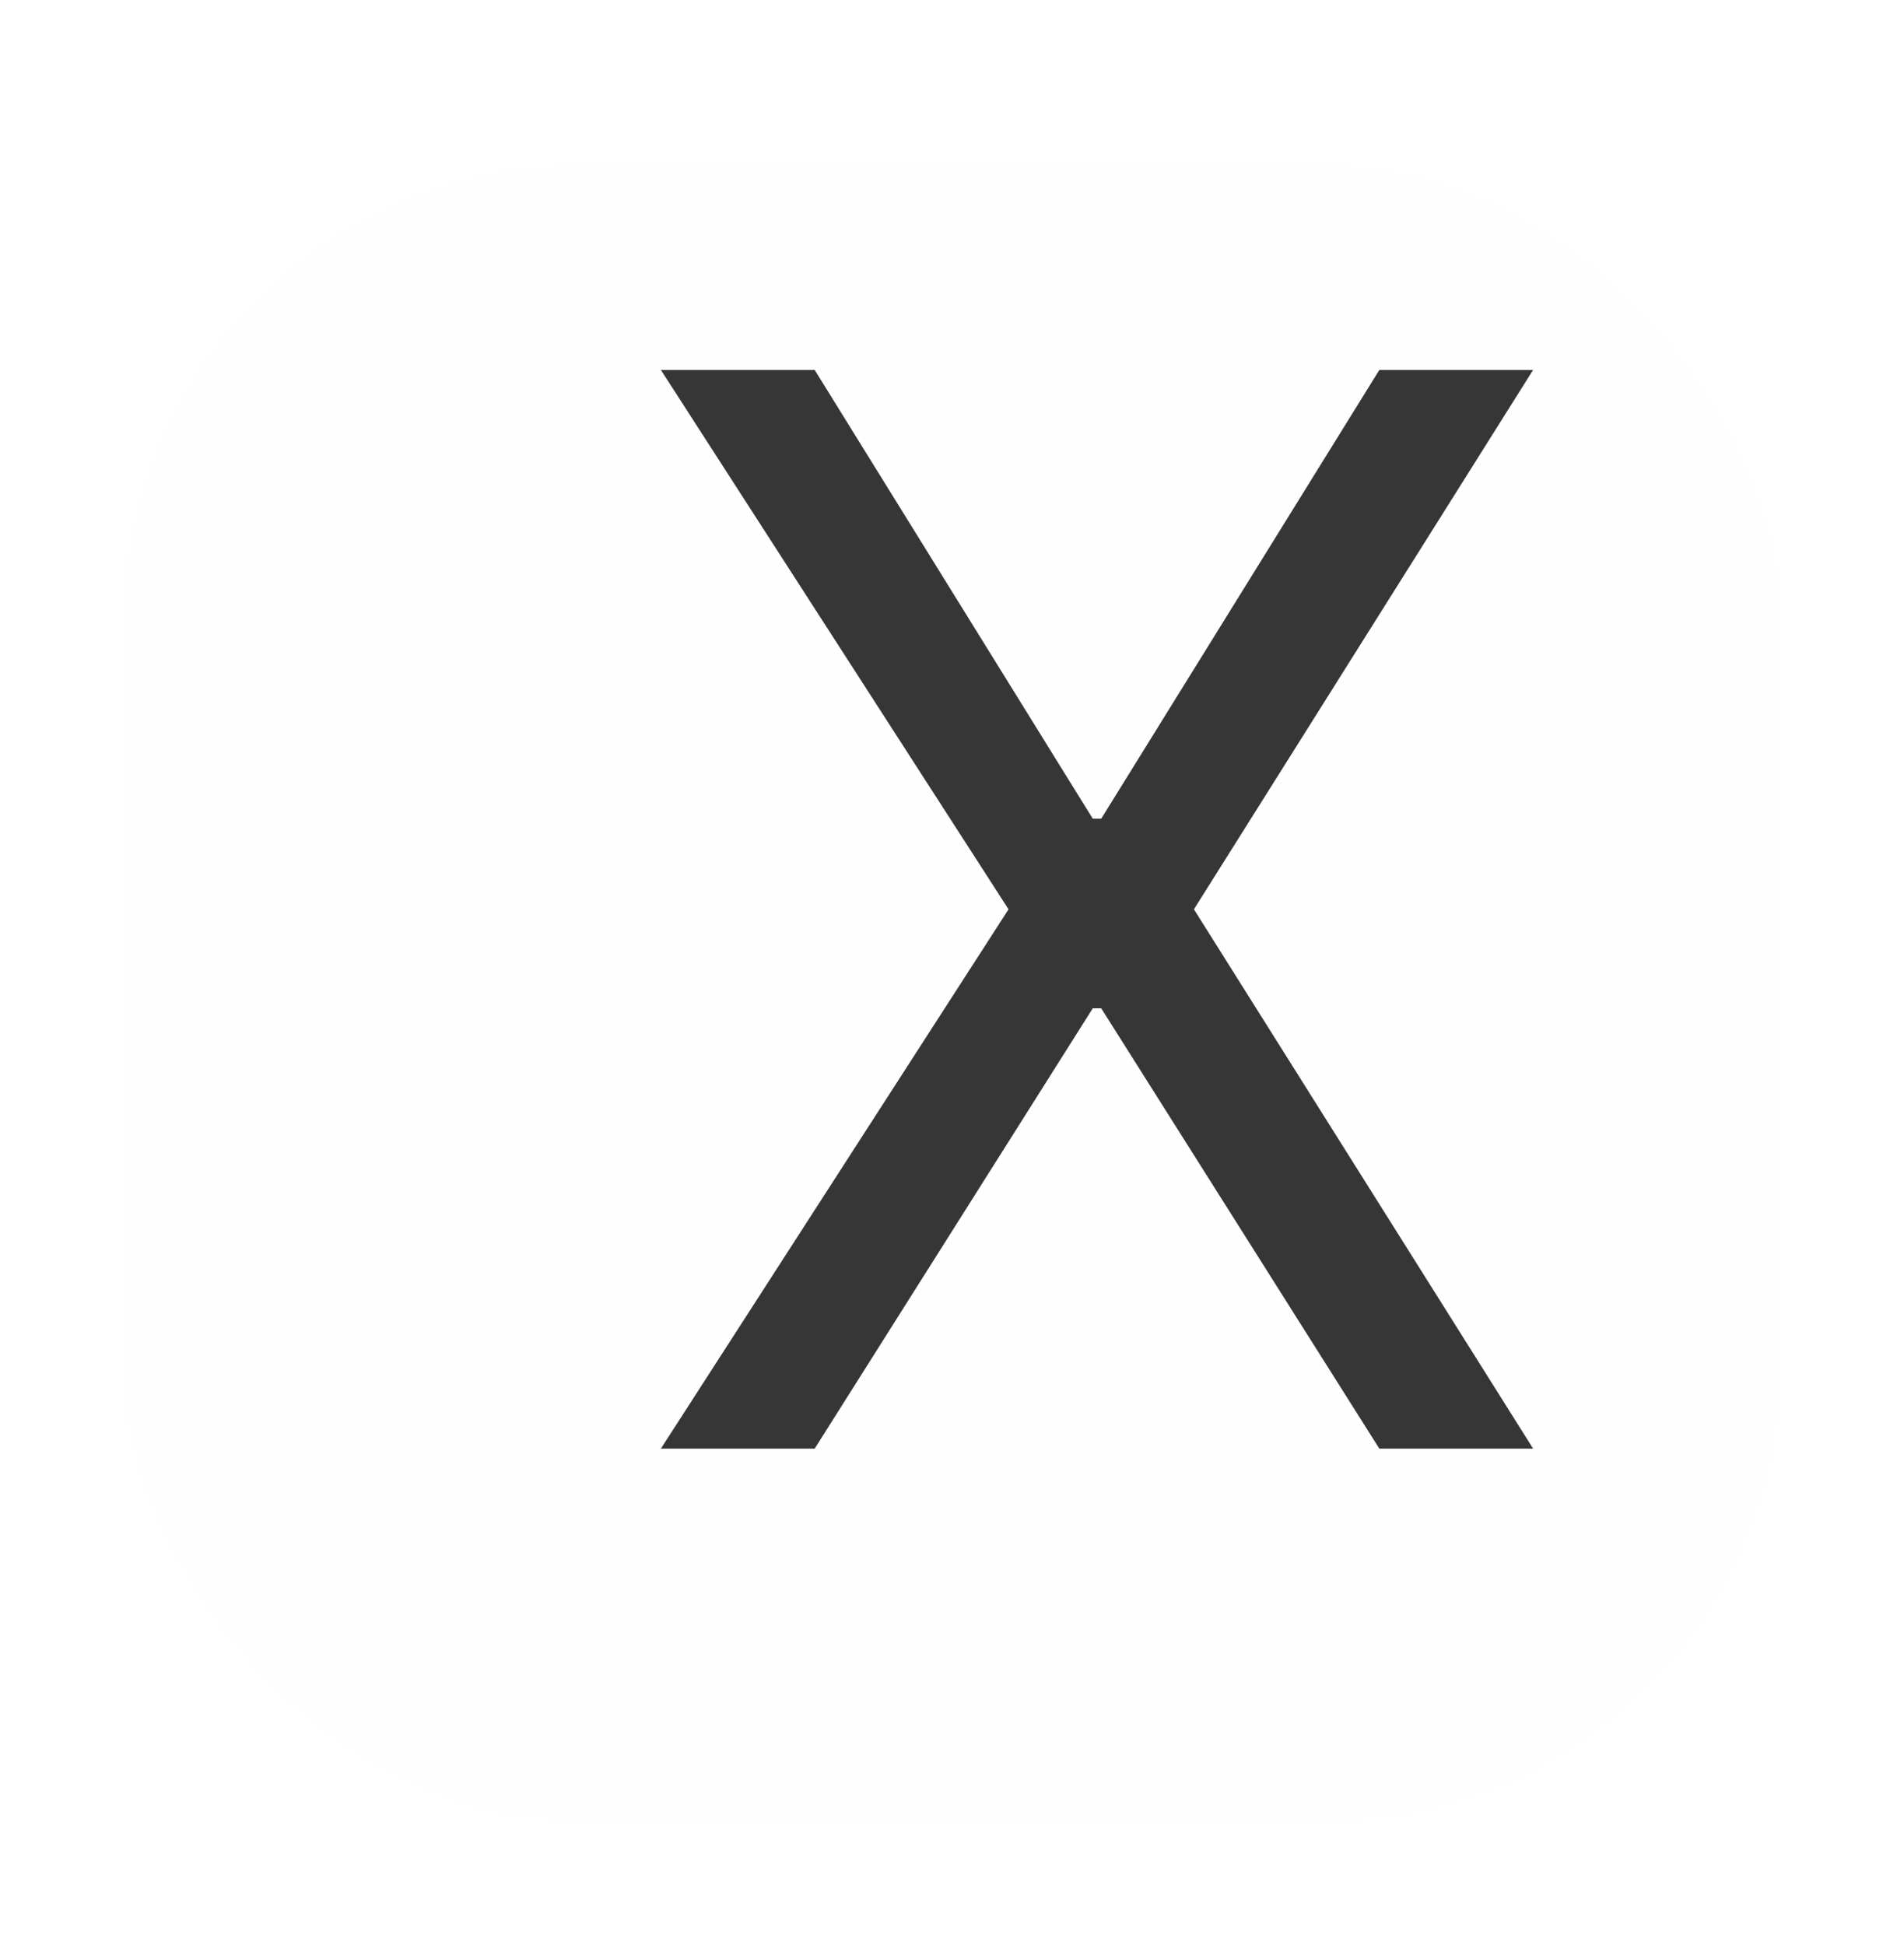 <svg width="46" height="47" viewBox="0 0 46 47" fill="none" xmlns="http://www.w3.org/2000/svg">
<g filter="url(#filter0_d_27_9)">
<rect x="6" y="2" width="40" height="40" rx="11" fill="#FEFEFE"/>
</g>
<path d="M19.683 8.939L26.401 19.781H26.605L33.324 8.939H37.039L28.845 21.97L37.039 35H33.324L26.605 24.362H26.401L19.683 35H15.967L24.366 21.97L15.967 8.939H19.683Z" fill="#363636"/>
<defs>
<filter id="filter0_d_27_9" x="0.1" y="1.1" width="45.9" height="45.8" filterUnits="userSpaceOnUse" color-interpolation-filters="sRGB">
<feFlood flood-opacity="0" result="BackgroundImageFix"/>
<feColorMatrix in="SourceAlpha" type="matrix" values="0 0 0 0 0 0 0 0 0 0 0 0 0 0 0 0 0 0 127 0" result="hardAlpha"/>
<feOffset dx="-3" dy="2"/>
<feGaussianBlur stdDeviation="1.45"/>
<feComposite in2="hardAlpha" operator="out"/>
<feColorMatrix type="matrix" values="0 0 0 0 0 0 0 0 0 0 0 0 0 0 0 0 0 0 0.12 0"/>
<feBlend mode="normal" in2="BackgroundImageFix" result="effect1_dropShadow_27_9"/>
<feBlend mode="normal" in="SourceGraphic" in2="effect1_dropShadow_27_9" result="shape"/>
</filter>
</defs>
</svg>
